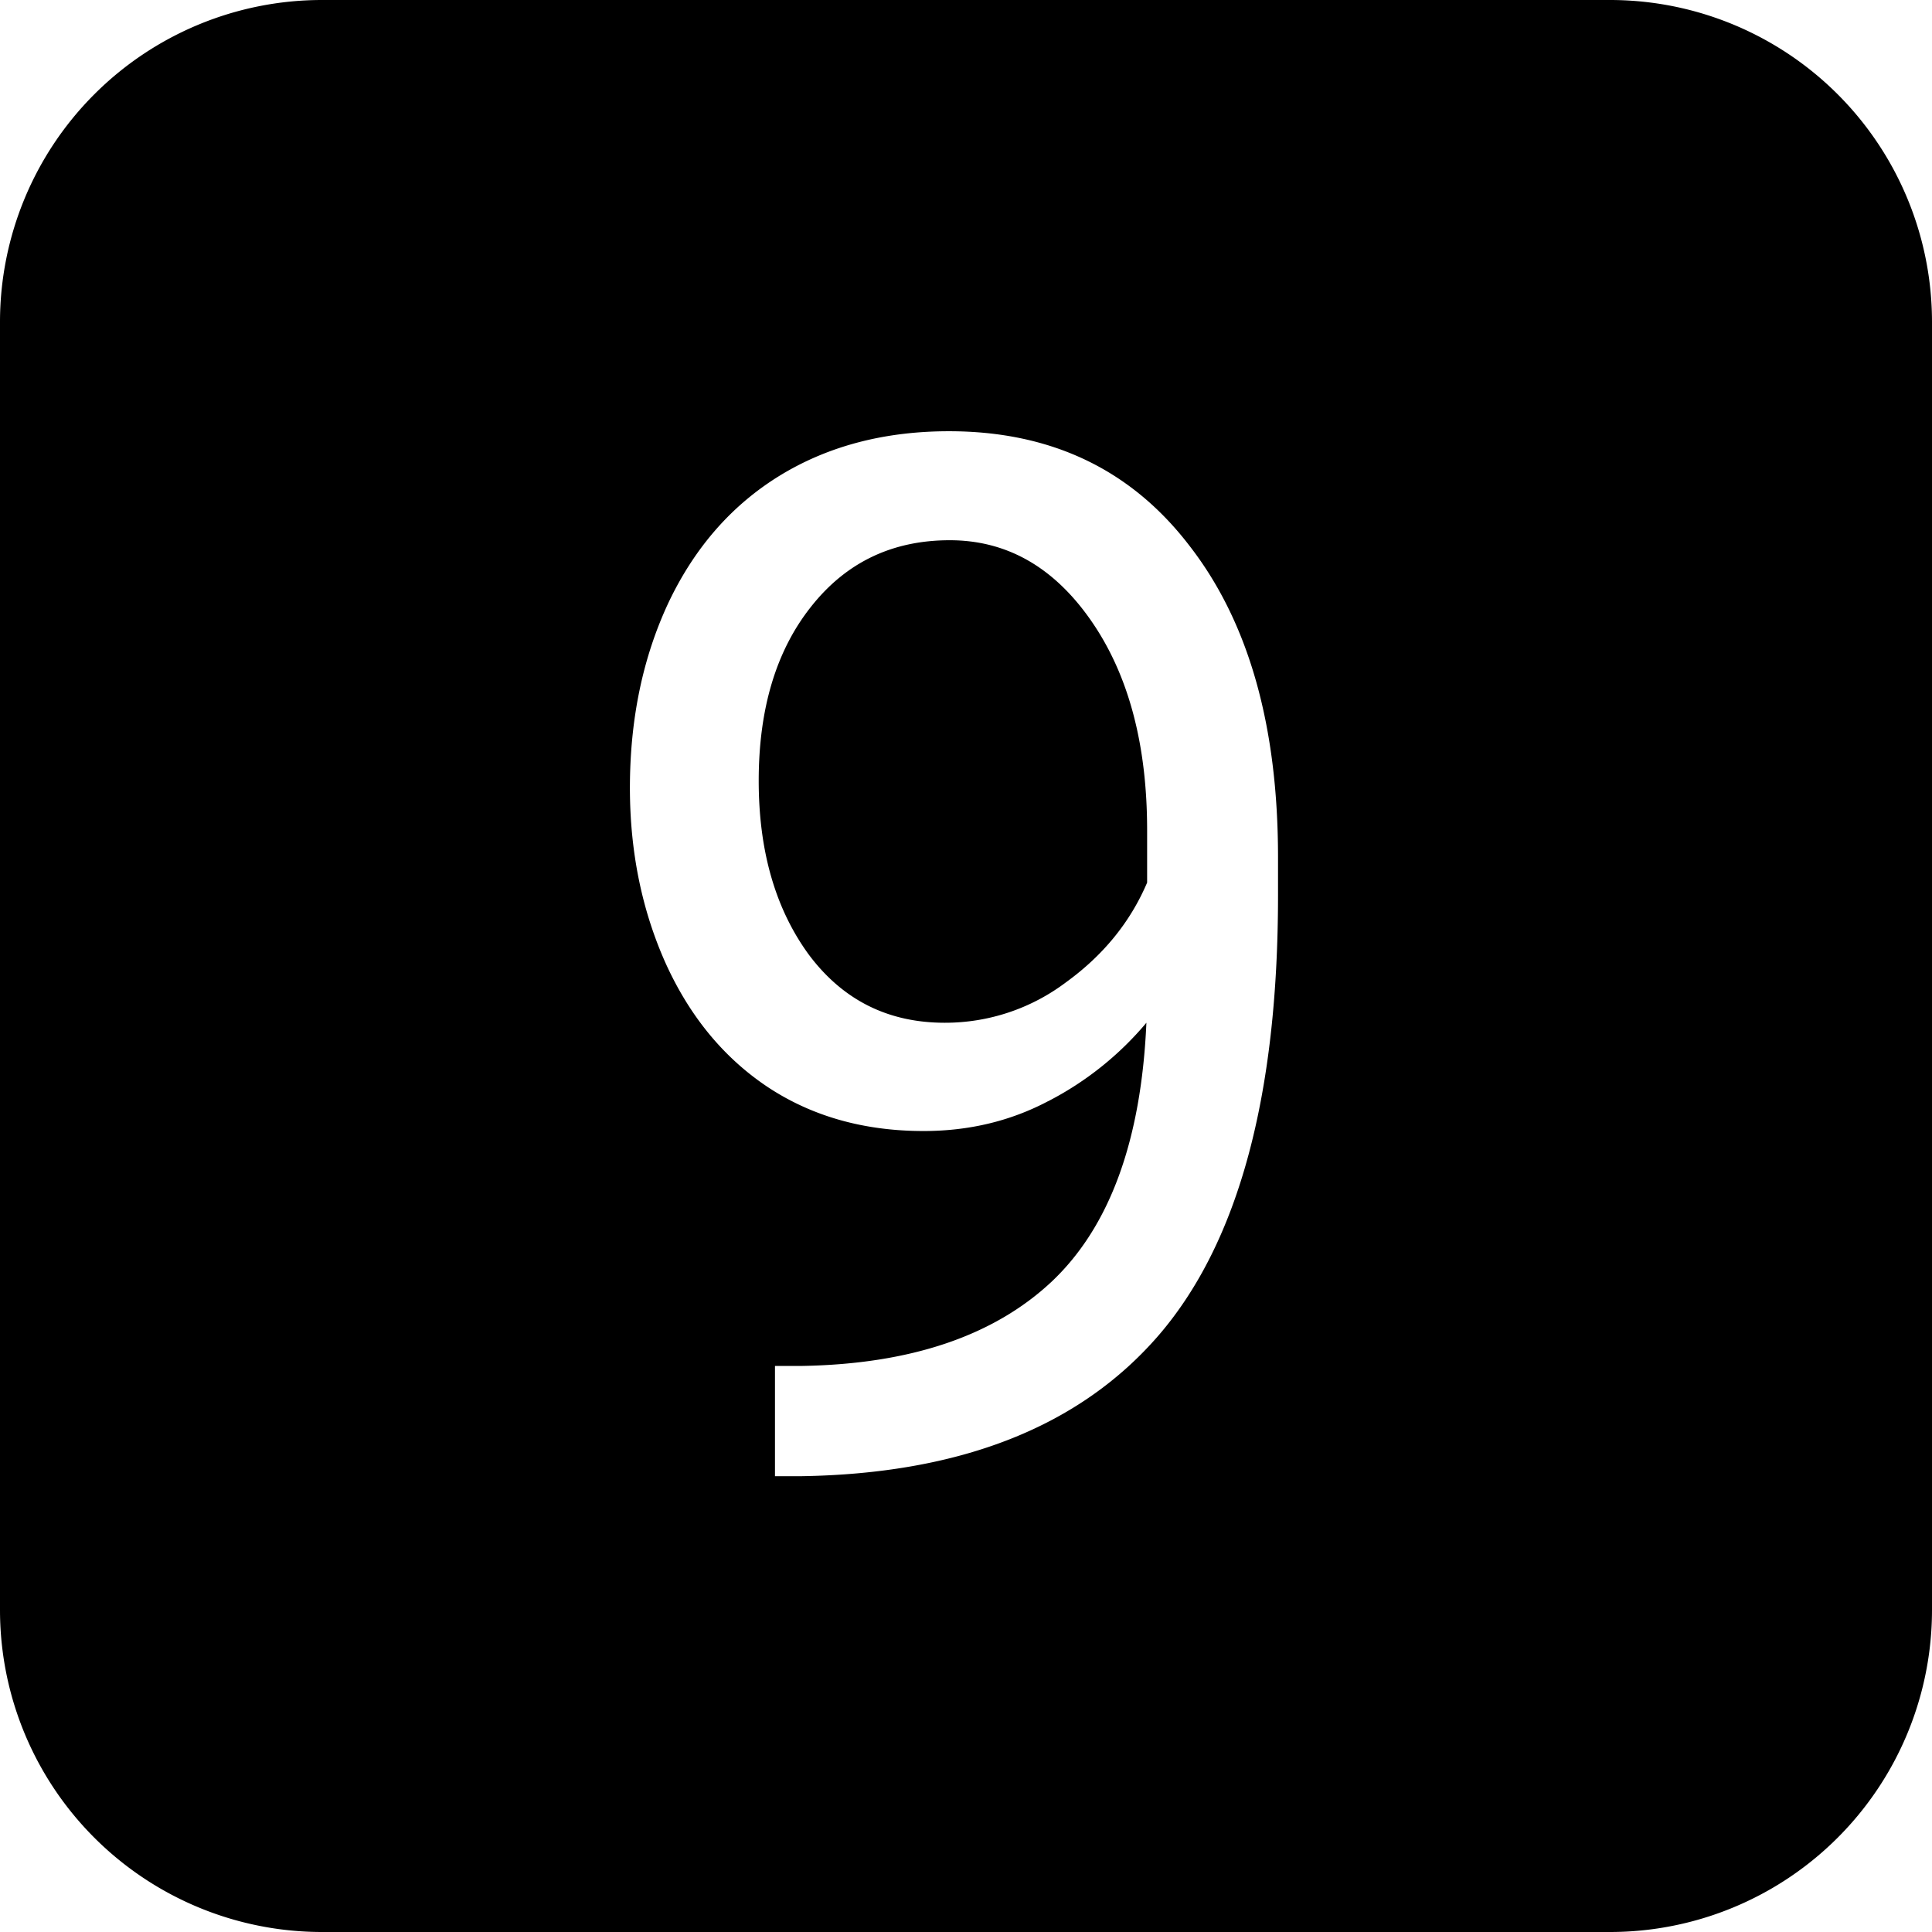<svg width="24" height="24" viewBox="0 0 24 24"><path fill-rule="evenodd" d="M4 0a4 4 0 00-4 4v16a4 4 0 004 4h16a4 4 0 004-4V4a4 4 0 00-4-4H4zm9.02 13.68a3.961 3.961 0 001.221-.975c-.064 1.465-.457 2.537-1.178 3.217-.72.674-1.752 1.022-3.093 1.046h-.343v1.37h.316c1.987-.029 3.472-.614 4.456-1.757.985-1.149 1.477-2.968 1.477-5.458v-.475c0-1.634-.366-2.923-1.099-3.867-.726-.949-1.722-1.424-2.988-1.424-.797 0-1.494.182-2.092.545-.597.364-1.06.888-1.388 1.574-.323.685-.484 1.456-.484 2.311 0 .797.15 1.526.448 2.188.3.657.721 1.167 1.266 1.53.55.363 1.195.545 1.934.545.562 0 1.078-.123 1.546-.37zm.22-1.476a2.492 2.492 0 01-1.504.501c-.703 0-1.265-.281-1.687-.844-.416-.568-.624-1.289-.624-2.162 0-.896.217-1.617.65-2.162.434-.55 1.008-.826 1.723-.826.709 0 1.295.334 1.758 1.002.463.668.694 1.535.694 2.601v.65c-.21.493-.548.906-1.01 1.24z" clip-rule="evenodd"/></svg>